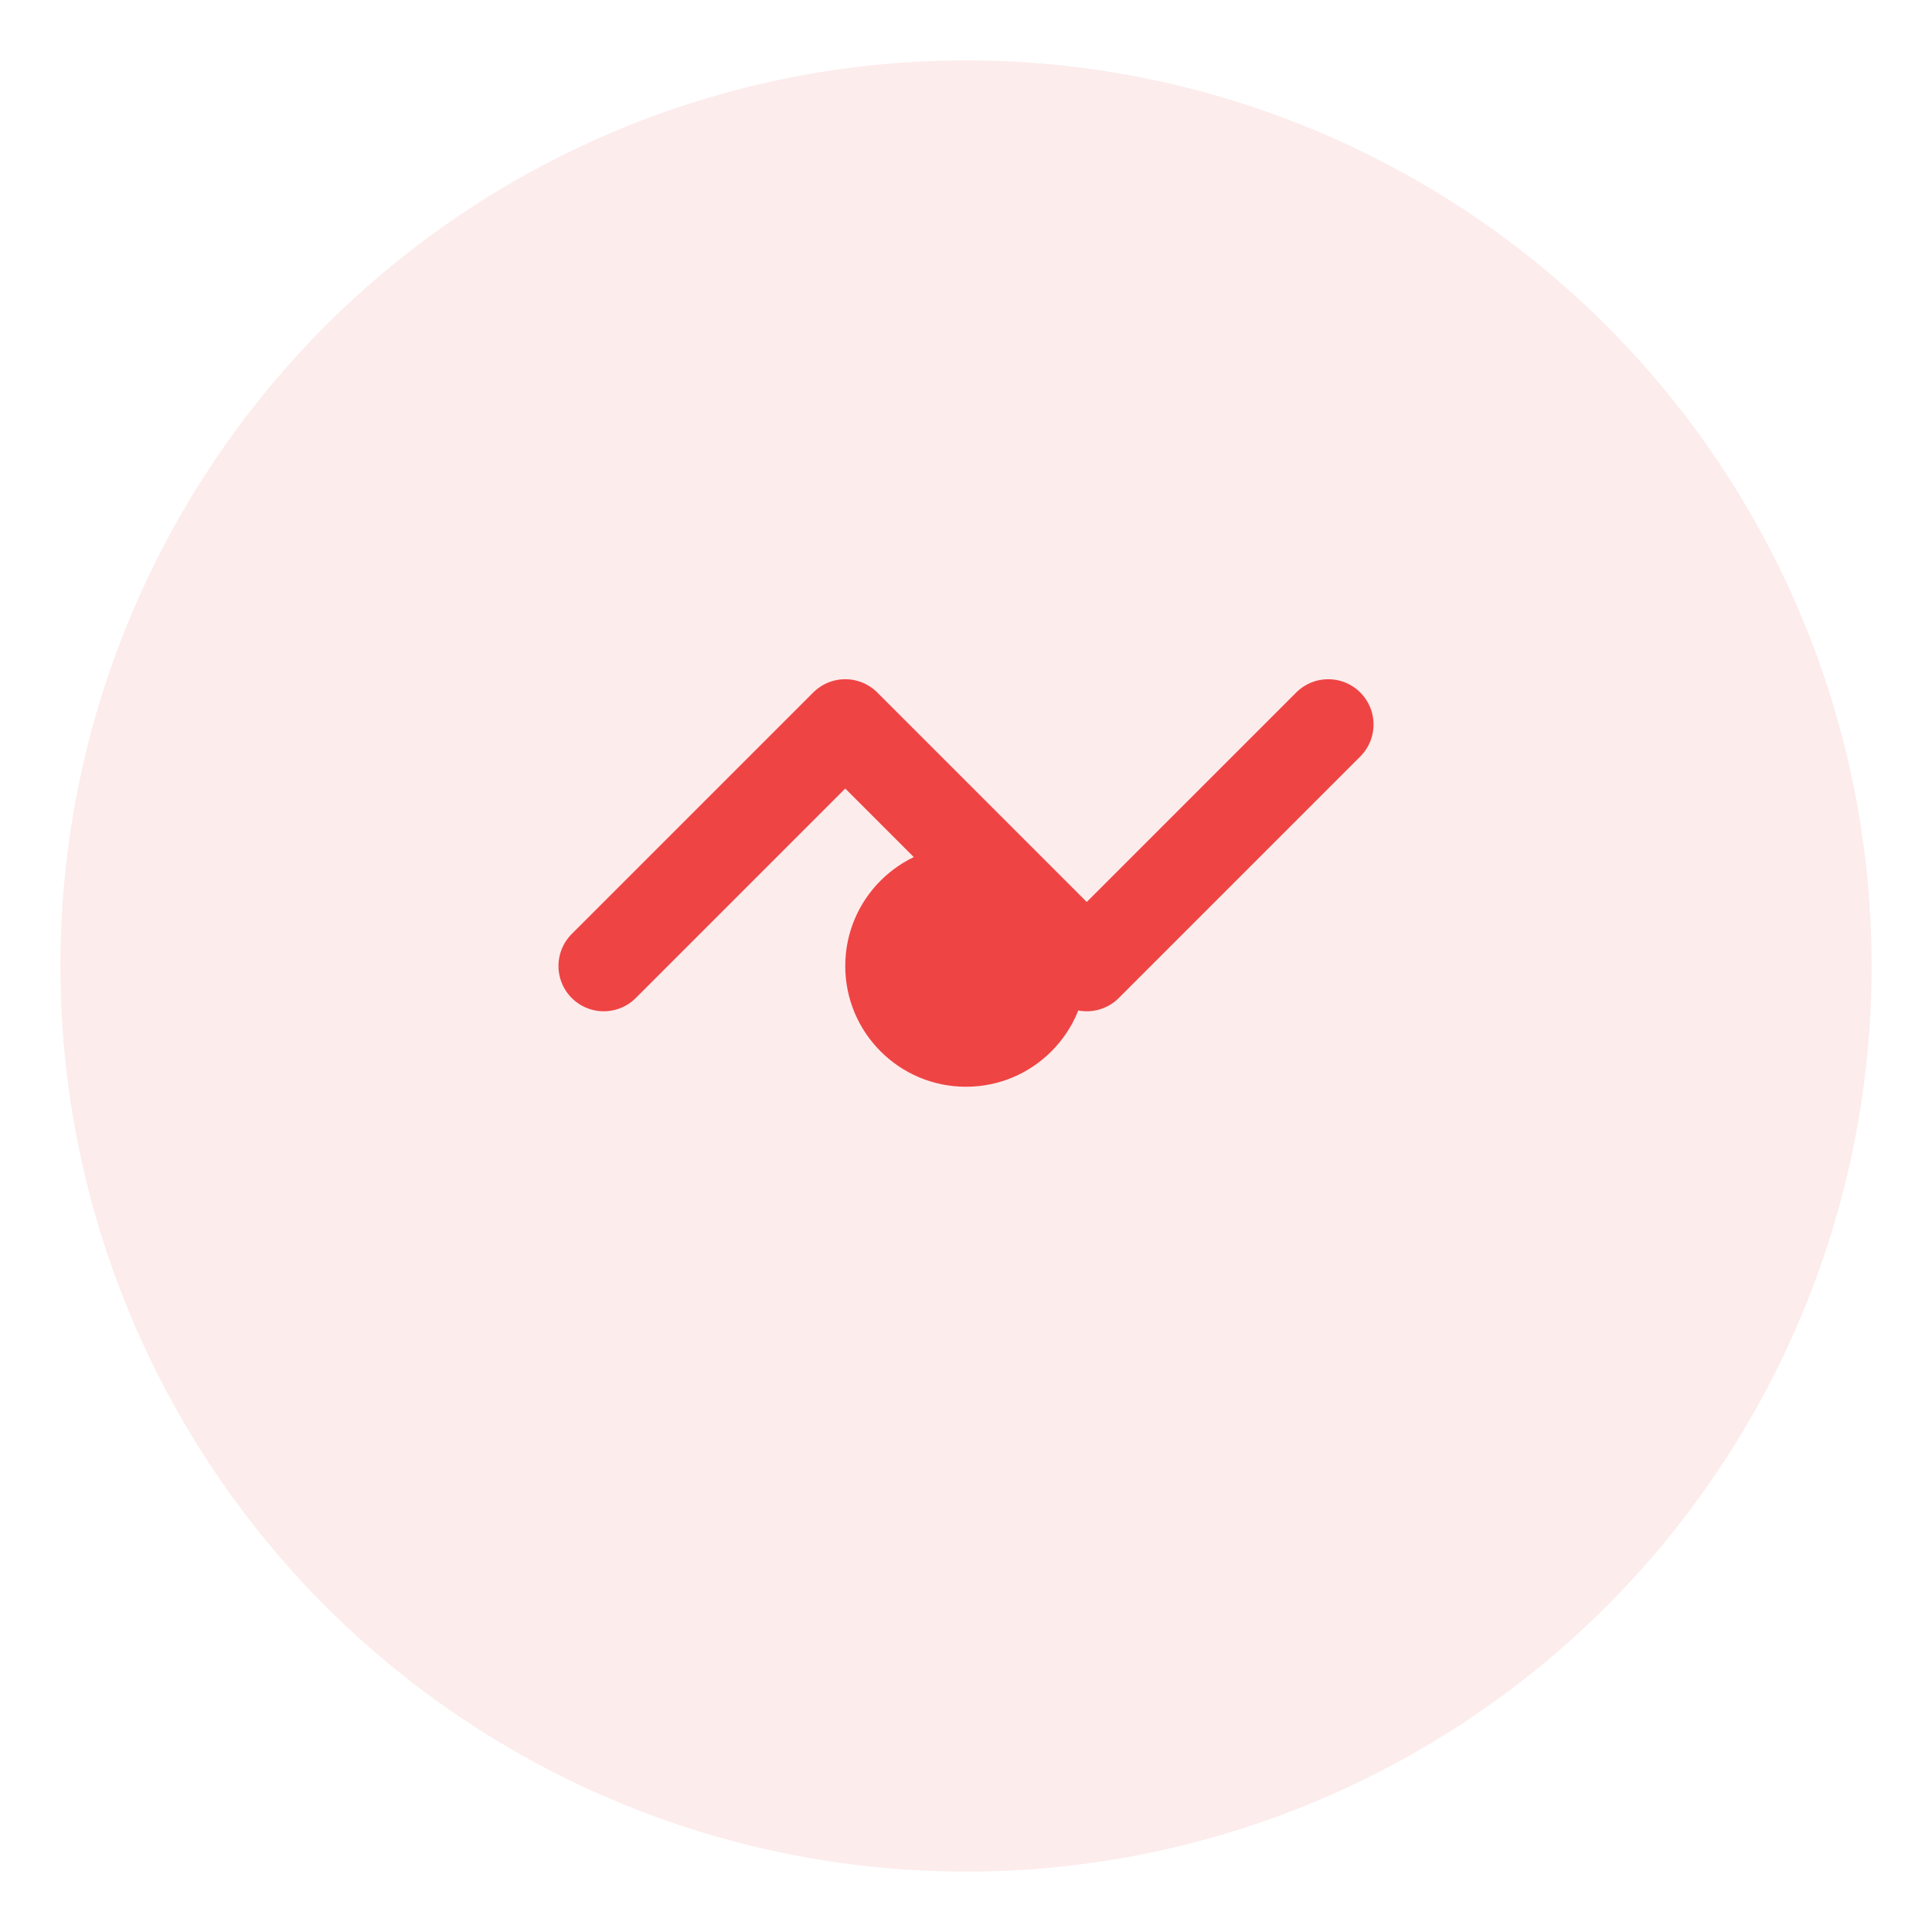 <svg width="64" height="64" viewBox="0 0 64 64" fill="none" xmlns="http://www.w3.org/2000/svg">
  <circle cx="32" cy="32" r="30" fill="#EF4444" opacity="0.1"/>
  <path d="M20 32L28 24L36 32L44 24" stroke="#EF4444" stroke-width="3" stroke-linecap="round" stroke-linejoin="round"/>
  <circle cx="32" cy="32" r="4" fill="#EF4444"/>
</svg>